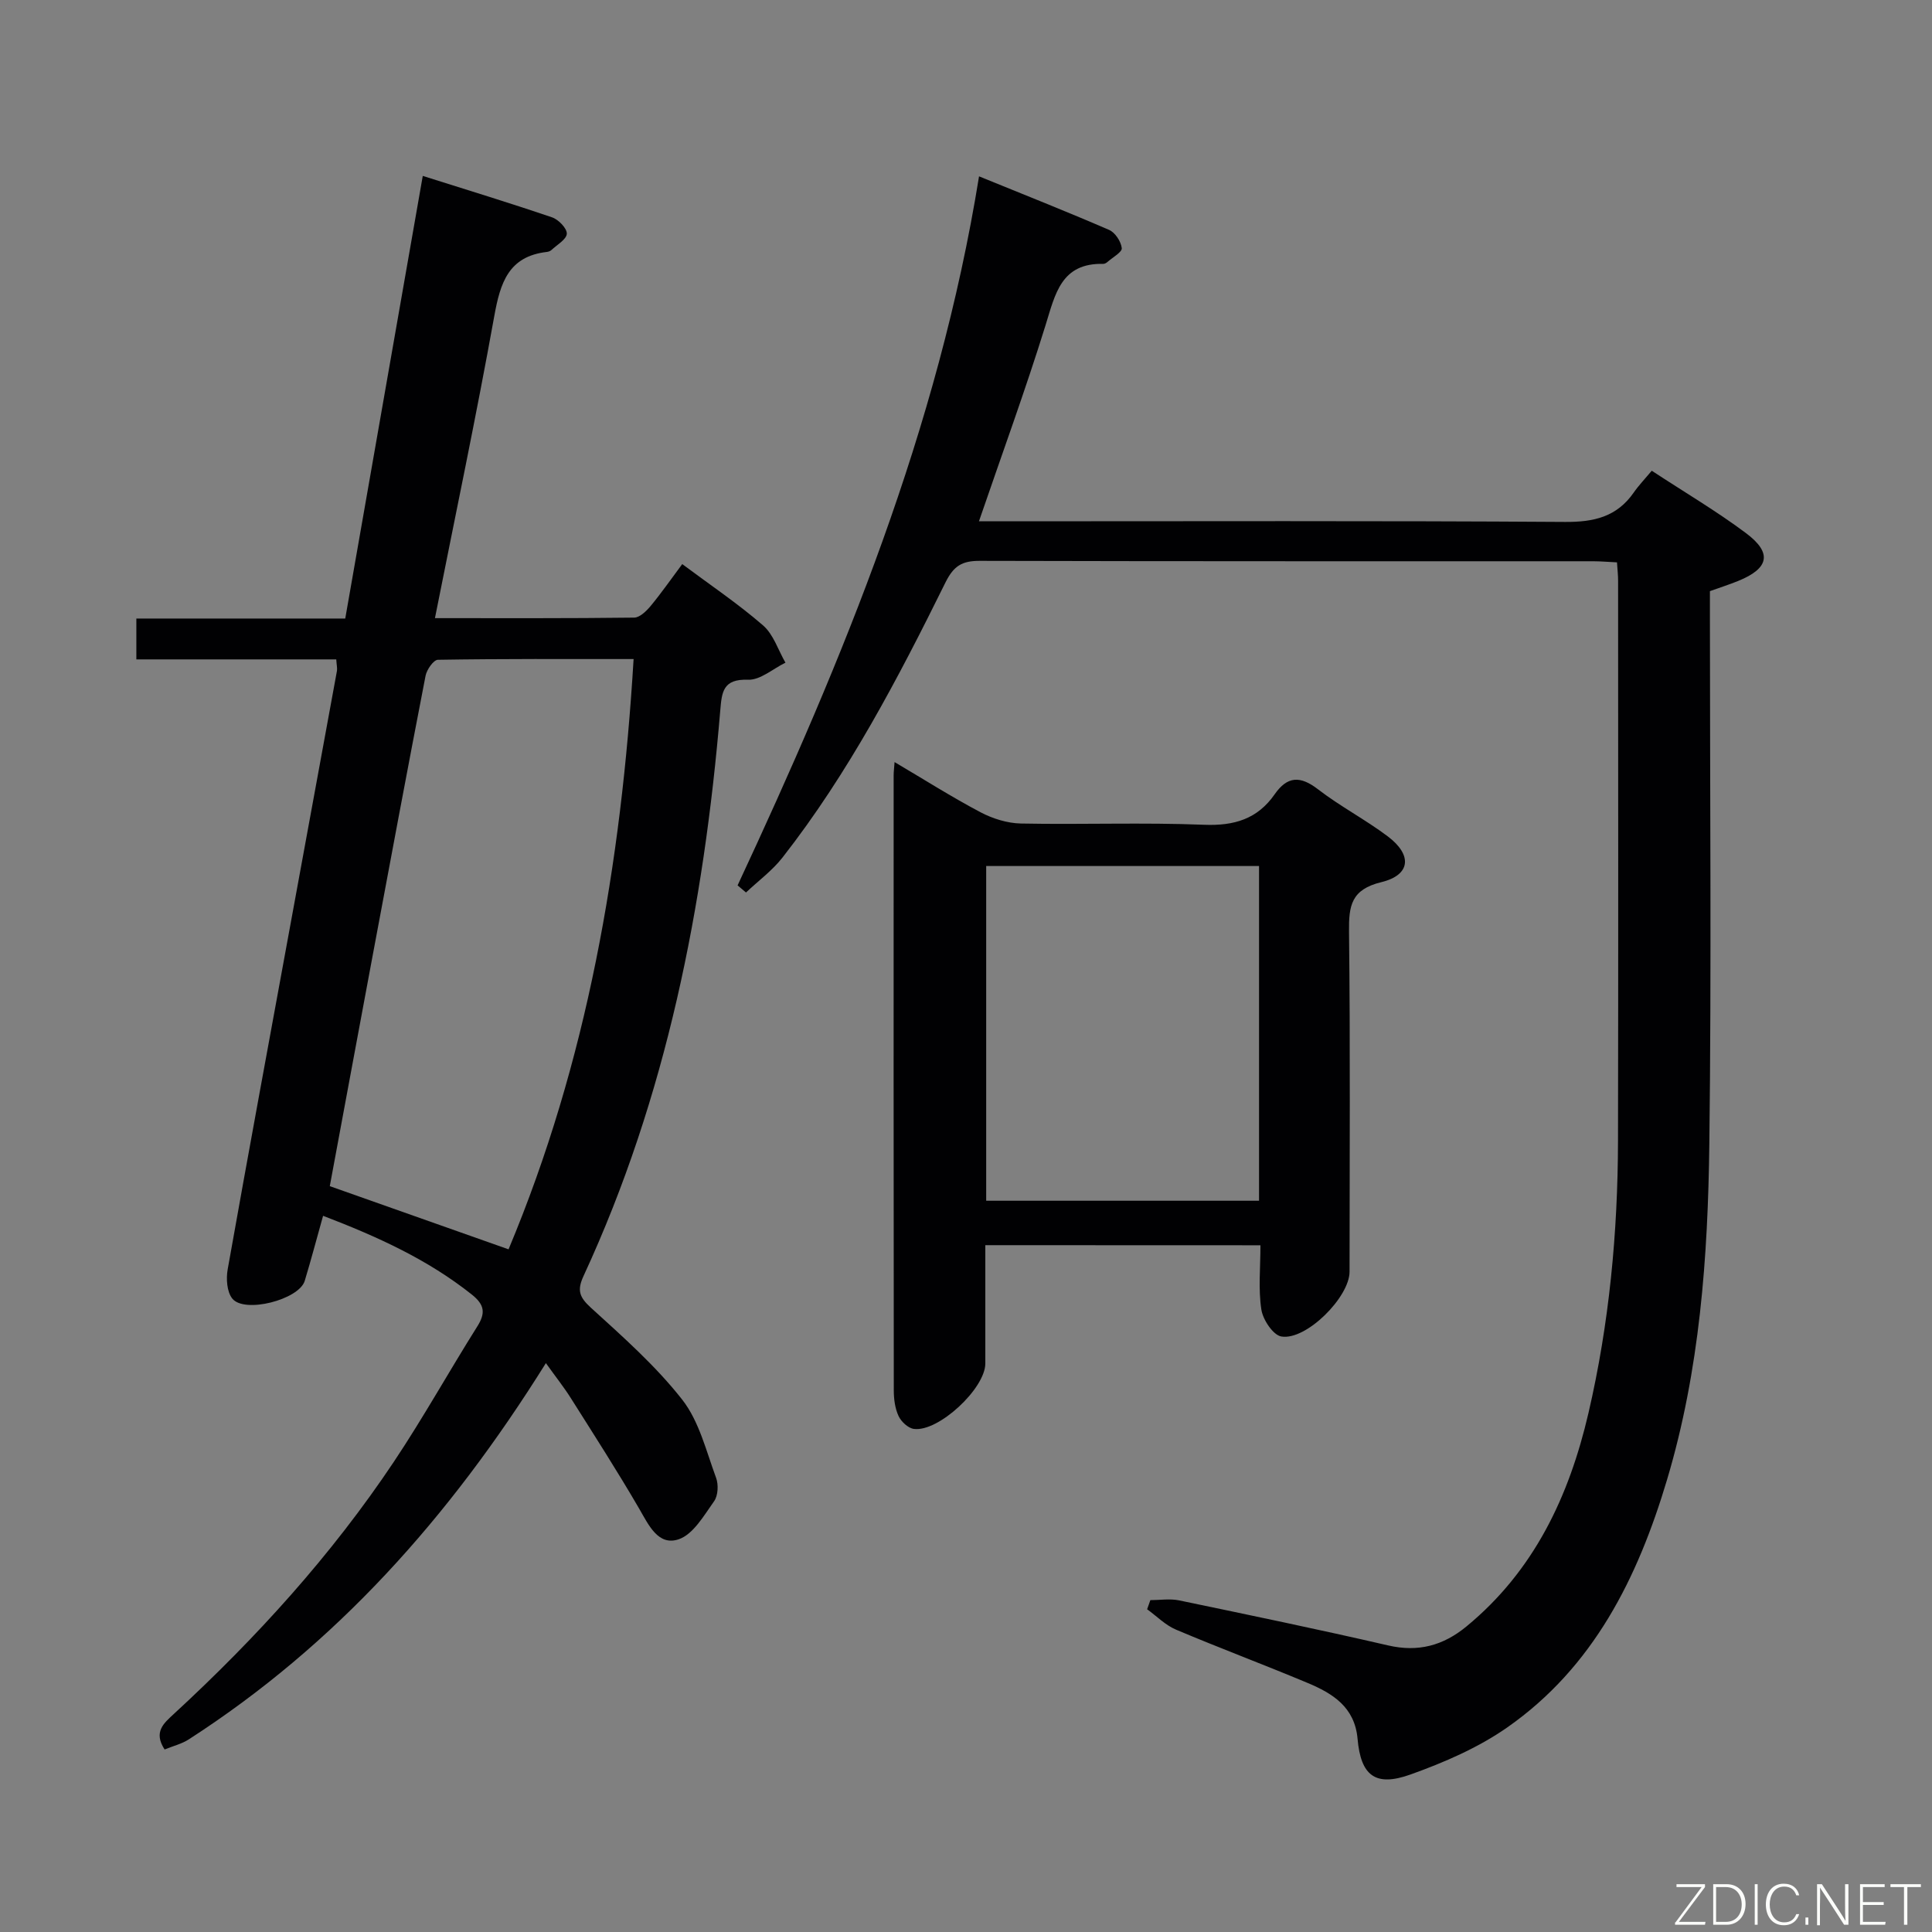 <svg enable-background="new 0 0 400 400" viewBox="0 0 400 400" xmlns="http://www.w3.org/2000/svg"><rect x="0" y="0" width="400" height="400" fill="#808080" stroke="none"/><path d="m69.62 136.52c-13.76 0-27.38 0-41.39 0 0-2.94 0-5.47 0-8.46h43.25c5.34-30.51 10.62-60.65 16.05-91.64 9.24 2.92 18.05 5.61 26.77 8.58 1.33.45 3.1 2.28 3.05 3.39-.06 1.18-2.03 2.29-3.2 3.39-.23.21-.6.34-.92.38-7.97.91-9.66 6.43-10.9 13.31-3.73 20.73-8.08 41.35-12.28 62.51 13.98 0 27.62.06 41.25-.11 1.16-.01 2.53-1.36 3.41-2.41 2.22-2.68 4.21-5.55 6.54-8.67 5.74 4.29 11.52 8.17 16.73 12.69 2.16 1.87 3.13 5.11 4.64 7.72-2.58 1.25-5.21 3.63-7.74 3.53-5.21-.19-5.44 2.54-5.76 6.4-3.39 40.47-11.12 79.91-28.3 117.04-1.36 2.94-.91 4.36 1.5 6.56 6.62 6.03 13.44 12.05 18.93 19.06 3.51 4.48 4.96 10.65 7.01 16.18.52 1.41.41 3.68-.41 4.84-2.11 2.96-4.33 6.88-7.36 7.89-4.23 1.41-6.19-2.96-8.18-6.39-4.5-7.74-9.35-15.28-14.13-22.85-1.41-2.24-3.07-4.32-5.16-7.24-20.1 32.19-43.61 58.34-73.92 77.89-1.47.95-3.26 1.38-5.02 2.1-2.39-3.67-.12-5.47 1.96-7.4 17.07-15.74 32.61-32.85 45.52-52.19 6.08-9.11 11.42-18.72 17.26-28 1.75-2.78 1.51-4.49-1.15-6.61-9.1-7.23-19.45-11.95-30.78-16.29-1.32 4.7-2.48 9.11-3.8 13.47-1.19 3.89-12.51 6.82-15.01 3.65-1.11-1.41-1.29-4.1-.94-6.04 4.3-24.19 8.77-48.35 13.2-72.52 3.14-17.14 6.3-34.29 9.43-51.43.07-.61-.09-1.28-.15-2.33zm61.56-.07c-13.94 0-27.23-.07-40.51.15-.9.01-2.31 2.03-2.56 3.3-3.76 19.37-7.37 38.78-11 58.18-2.98 15.94-5.93 31.89-8.83 47.5 12.48 4.41 24.58 8.69 37.01 13.08 16.26-38.8 23.34-79.7 25.89-122.21z" fill="#010103"/><path d="m152.71 183.31c21.86-46.87 41.55-94.48 49.99-146.8 9.31 3.79 18.18 7.3 26.93 11.09 1.25.54 2.46 2.39 2.62 3.77.1.82-1.87 1.9-2.93 2.84-.24.21-.6.43-.89.42-8.74-.2-9.95 6.23-11.96 12.7-4.17 13.44-9.02 26.68-13.79 40.6h5.41c38.65 0 77.31-.13 115.96.13 5.97.04 10.69-1.06 14.18-6.06 1.04-1.5 2.32-2.83 3.75-4.54 6.87 4.51 13.44 8.38 19.51 12.92 5.49 4.11 4.78 7.3-1.62 9.9-1.83.74-3.72 1.35-5.85 2.11v5.48c0 36.32.33 72.65-.12 108.96-.29 23.44-1.98 46.83-8.75 69.51-6.07 20.33-15.22 38.82-33.11 51.32-6.02 4.2-13.05 7.24-20.01 9.73-7.27 2.61-10.29.25-10.96-7.38-.58-6.58-5.15-9.4-10.33-11.57-9.04-3.79-18.23-7.22-27.26-11.04-2.2-.93-4-2.79-5.98-4.22.22-.63.45-1.26.67-1.89 1.98 0 4.04-.34 5.94.05 14.45 3.01 28.91 6.01 43.3 9.33 6.23 1.44 11.4.02 16.19-3.92 14.02-11.54 21.26-26.94 25.27-44.18 4.31-18.54 6.08-37.38 6.12-56.37.08-38.65.03-77.31.02-115.96 0-1.14-.13-2.28-.23-3.81-1.76-.08-3.37-.23-4.98-.23-42.32-.01-84.64.03-126.96-.08-3.62-.01-5.37 1-7.08 4.45-9.8 19.83-20.05 39.45-33.75 56.97-2.13 2.72-5.02 4.84-7.56 7.24-.58-.49-1.16-.98-1.74-1.47z" fill="#010103"/><path d="m204 257.8c0 8.27.01 16.38 0 24.5-.01 5.17-9.71 14.23-14.8 13.54-1.19-.16-2.62-1.5-3.16-2.66-.74-1.59-.99-3.52-.99-5.31-.05-42.46-.04-84.92-.03-127.37 0-.65.09-1.3.19-2.72 6.15 3.63 11.84 7.24 17.78 10.38 2.52 1.33 5.55 2.28 8.36 2.34 12.65.25 25.32-.25 37.95.26 6.23.25 11.04-1.2 14.59-6.29 2.64-3.8 5.31-3.89 8.98-1.06 4.59 3.54 9.81 6.26 14.45 9.75 5.13 3.86 4.76 8-1.33 9.48-6.24 1.52-6.75 4.86-6.69 10.23.27 23.47.12 46.95.11 70.43 0 5.24-8.96 14.26-14.11 13.41-1.71-.28-3.83-3.47-4.15-5.58-.65-4.22-.19-8.61-.19-13.31-19.04-.02-37.75-.02-56.96-.02zm.18-9.2h56.49c0-23.3 0-46.19 0-69.3-18.94 0-37.63 0-56.49 0z" fill="#010103"/><g fill="#fbfcfa"><path d="m346.9 398 5.4-7.3h-5.2v-.6h5.9v.6l-5.4 7.2h5.5l-.1.6h-6.2v-.5z"/><path d="m354.7 390.1h2.8c2.3 0 3.9 1.6 3.9 4.1s-1.6 4.3-3.9 4.3h-2.8zm.6 7.8h2c2.2 0 3.3-1.6 3.3-3.6 0-1.8-1-3.6-3.3-3.6h-2z"/><path d="m363.9 390.1v8.4h-.6v-8.4h1.6z"/><path d="m372.5 396.3c-.4 1.3-1.4 2.3-3.2 2.3-2.4 0-3.7-1.9-3.7-4.3 0-2.3 1.2-4.3 3.7-4.3 1.8 0 2.9 1 3.2 2.4h-.6c-.4-1.1-1.1-1.8-2.5-1.8-2.1 0-3 1.9-3 3.7s.9 3.7 3 3.7c1.4 0 2.1-.7 2.5-1.7z"/><path d="m373.8 398.5v-1.5h.6v1.5z"/><path d="m376.2 398.5v-8.4h1c1.3 2 4.4 6.7 4.9 7.6-.1-1.2-.1-2.4-.1-3.8v-3.8h.7v8.4h-.9c-1.2-1.9-4.4-6.8-5-7.7.1 1.1 0 2.3 0 3.9v3.9h-.6z"/><path d="m390 394.4h-4.3v3.5h4.7l-.1.6h-5.2v-8.4h5.1v.6h-4.5v3.1h4.3z"/><path d="m394.2 390.7h-2.8v-.6h6.3v.6h-2.8v7.8h-.7z"/></g></svg>